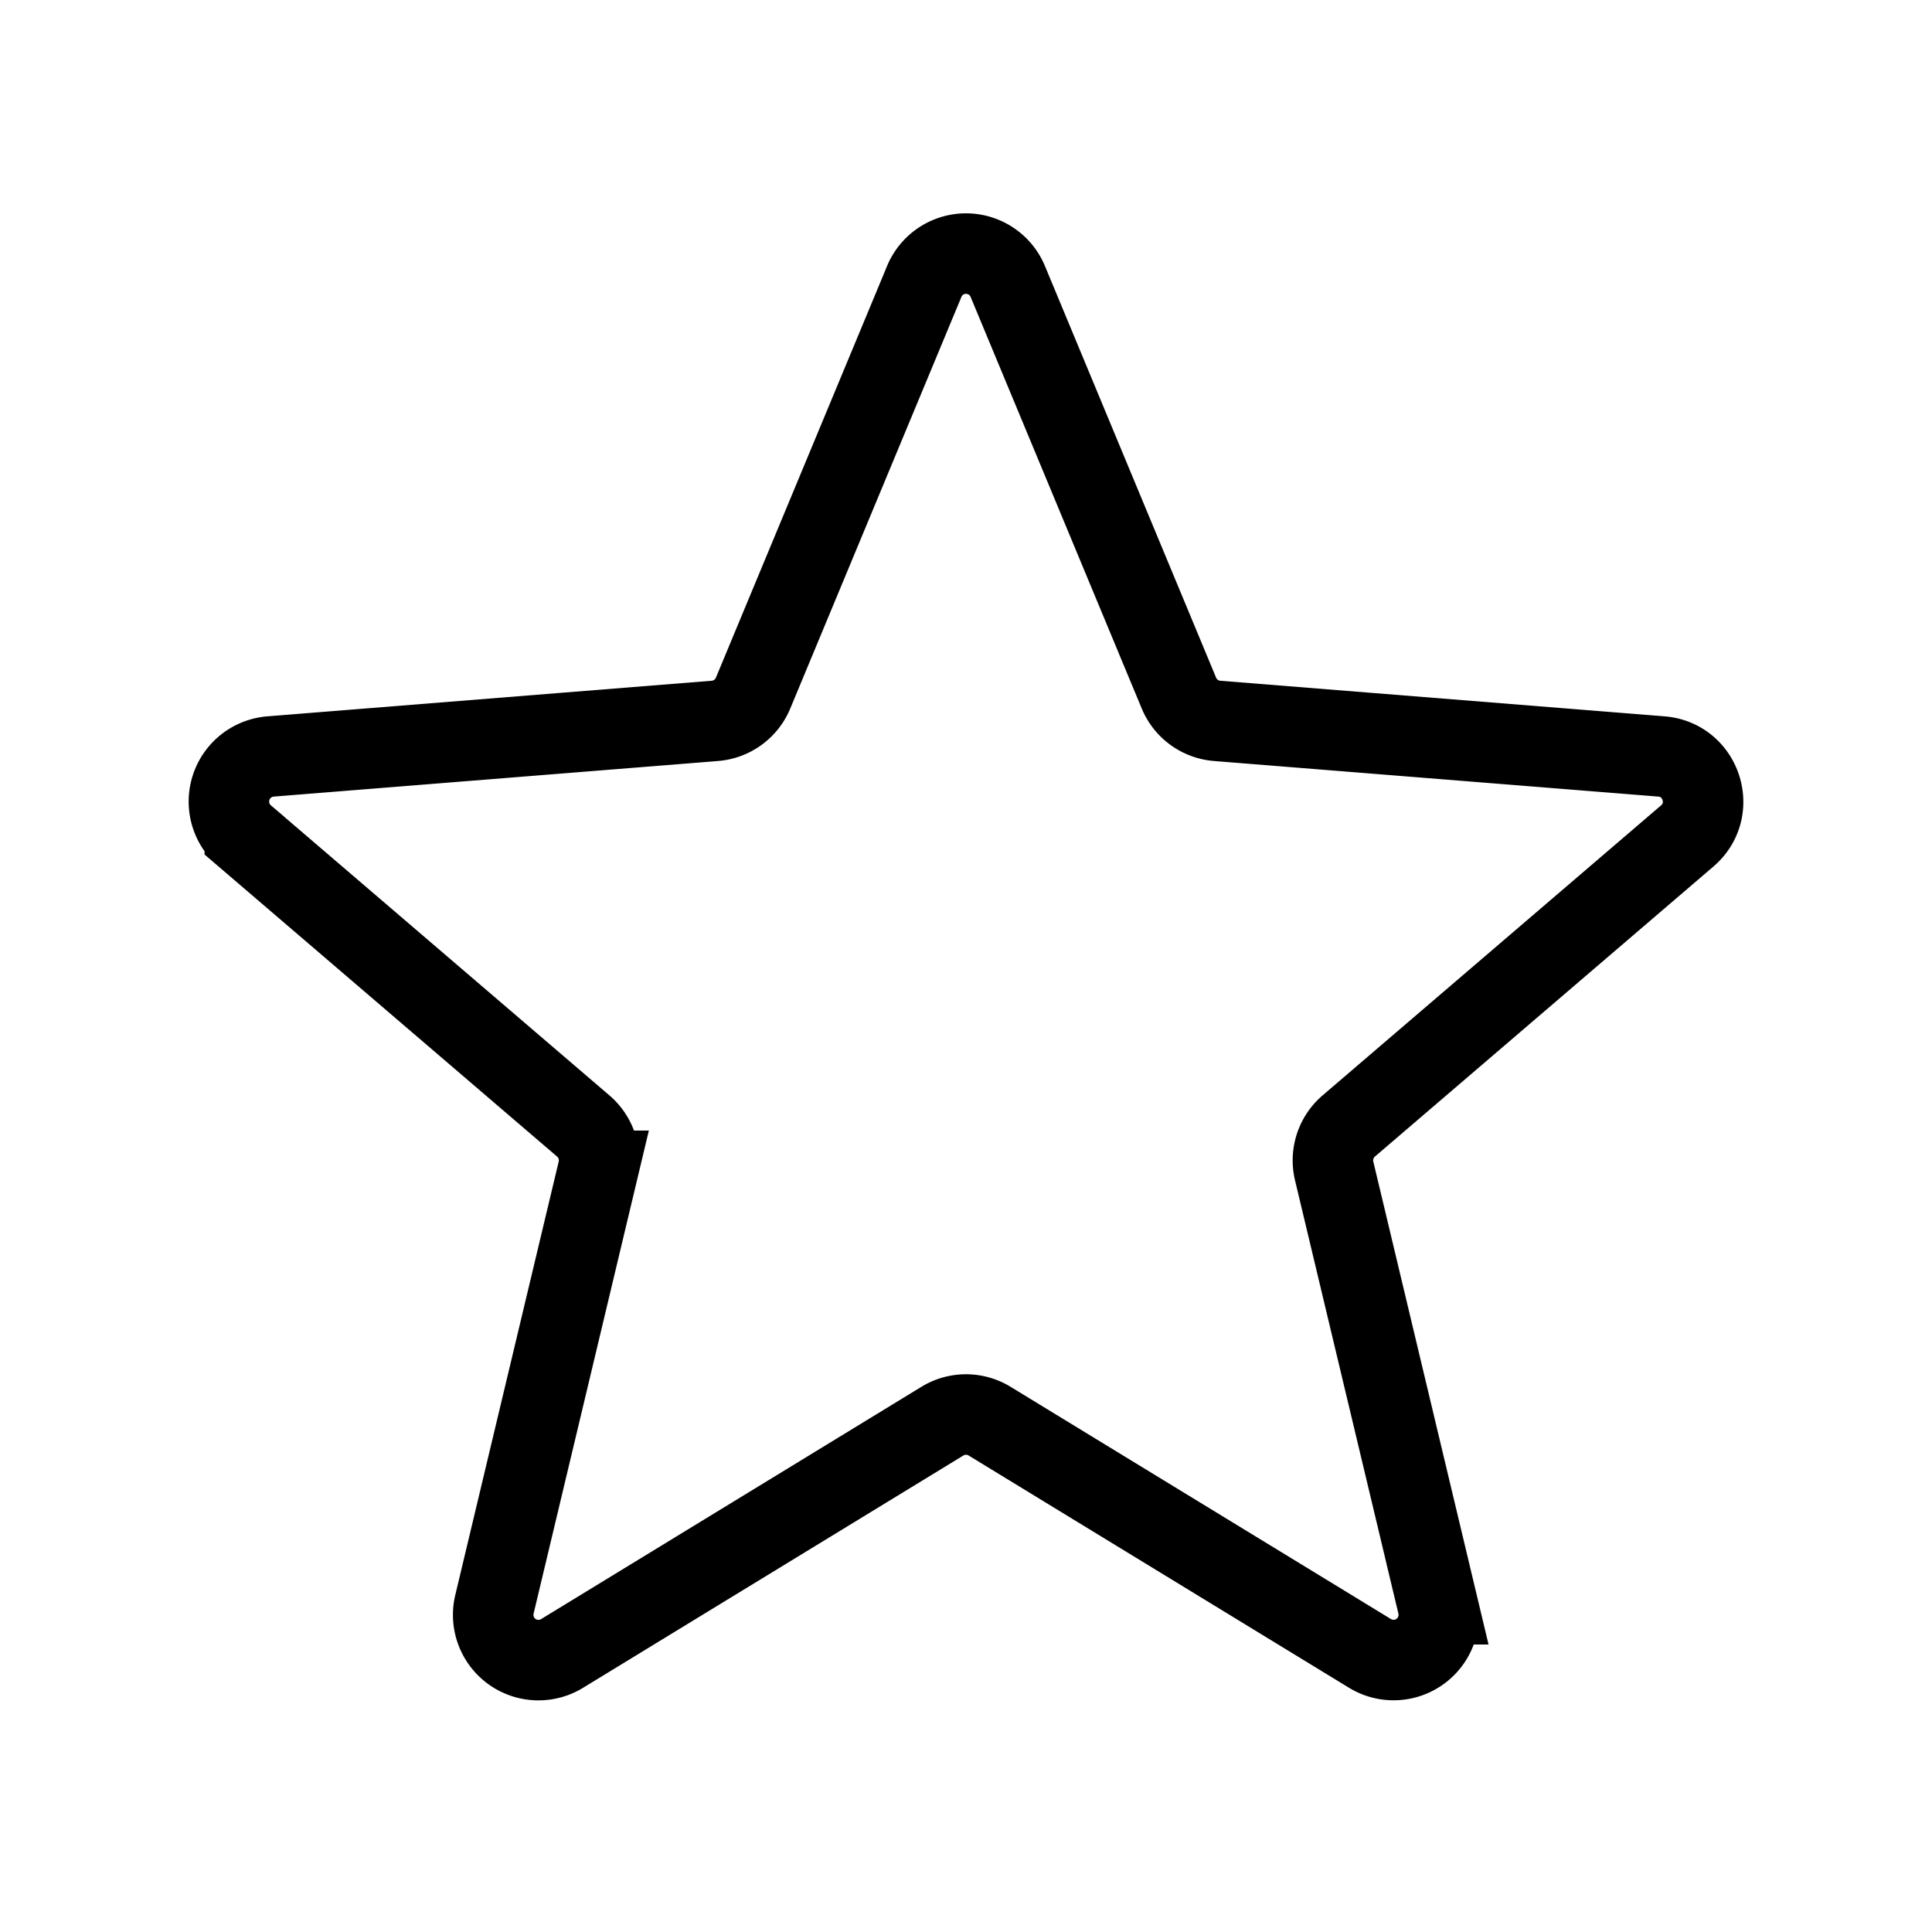  <svg
    xmlns="http://www.w3.org/2000/svg"
    width="17px"
    height="17px"
    fill="none"
    viewBox="0 0 24 24"
    strokeWidth="1.5"
    stroke="currentColor"
    aria-hidden="true"
    data-slot="icon"
    className="inline-block h-4 w-4 align-text-bottom text-gray-600 svg-icon"
  >
    <path
      strokeLinecap="round"
      strokeLinejoin="round"
      d="M11.48 3.499a.562.562 0 0 1 1.04 0l2.125 5.111a.563.563 0 0 0 .475.345l5.518.442c.499.04.701.663.321.988l-4.204 3.602a.563.563 0 0 0-.182.557l1.285 5.385a.562.562 0 0 1-.84.61l-4.725-2.885a.562.562 0 0 0-.586 0L6.982 20.54a.562.562 0 0 1-.84-.61l1.285-5.386a.562.562 0 0 0-.182-.557l-4.204-3.602a.562.562 0 0 1 .321-.988l5.518-.442a.563.563 0 0 0 .475-.345L11.48 3.5Z"
    />
  </svg>